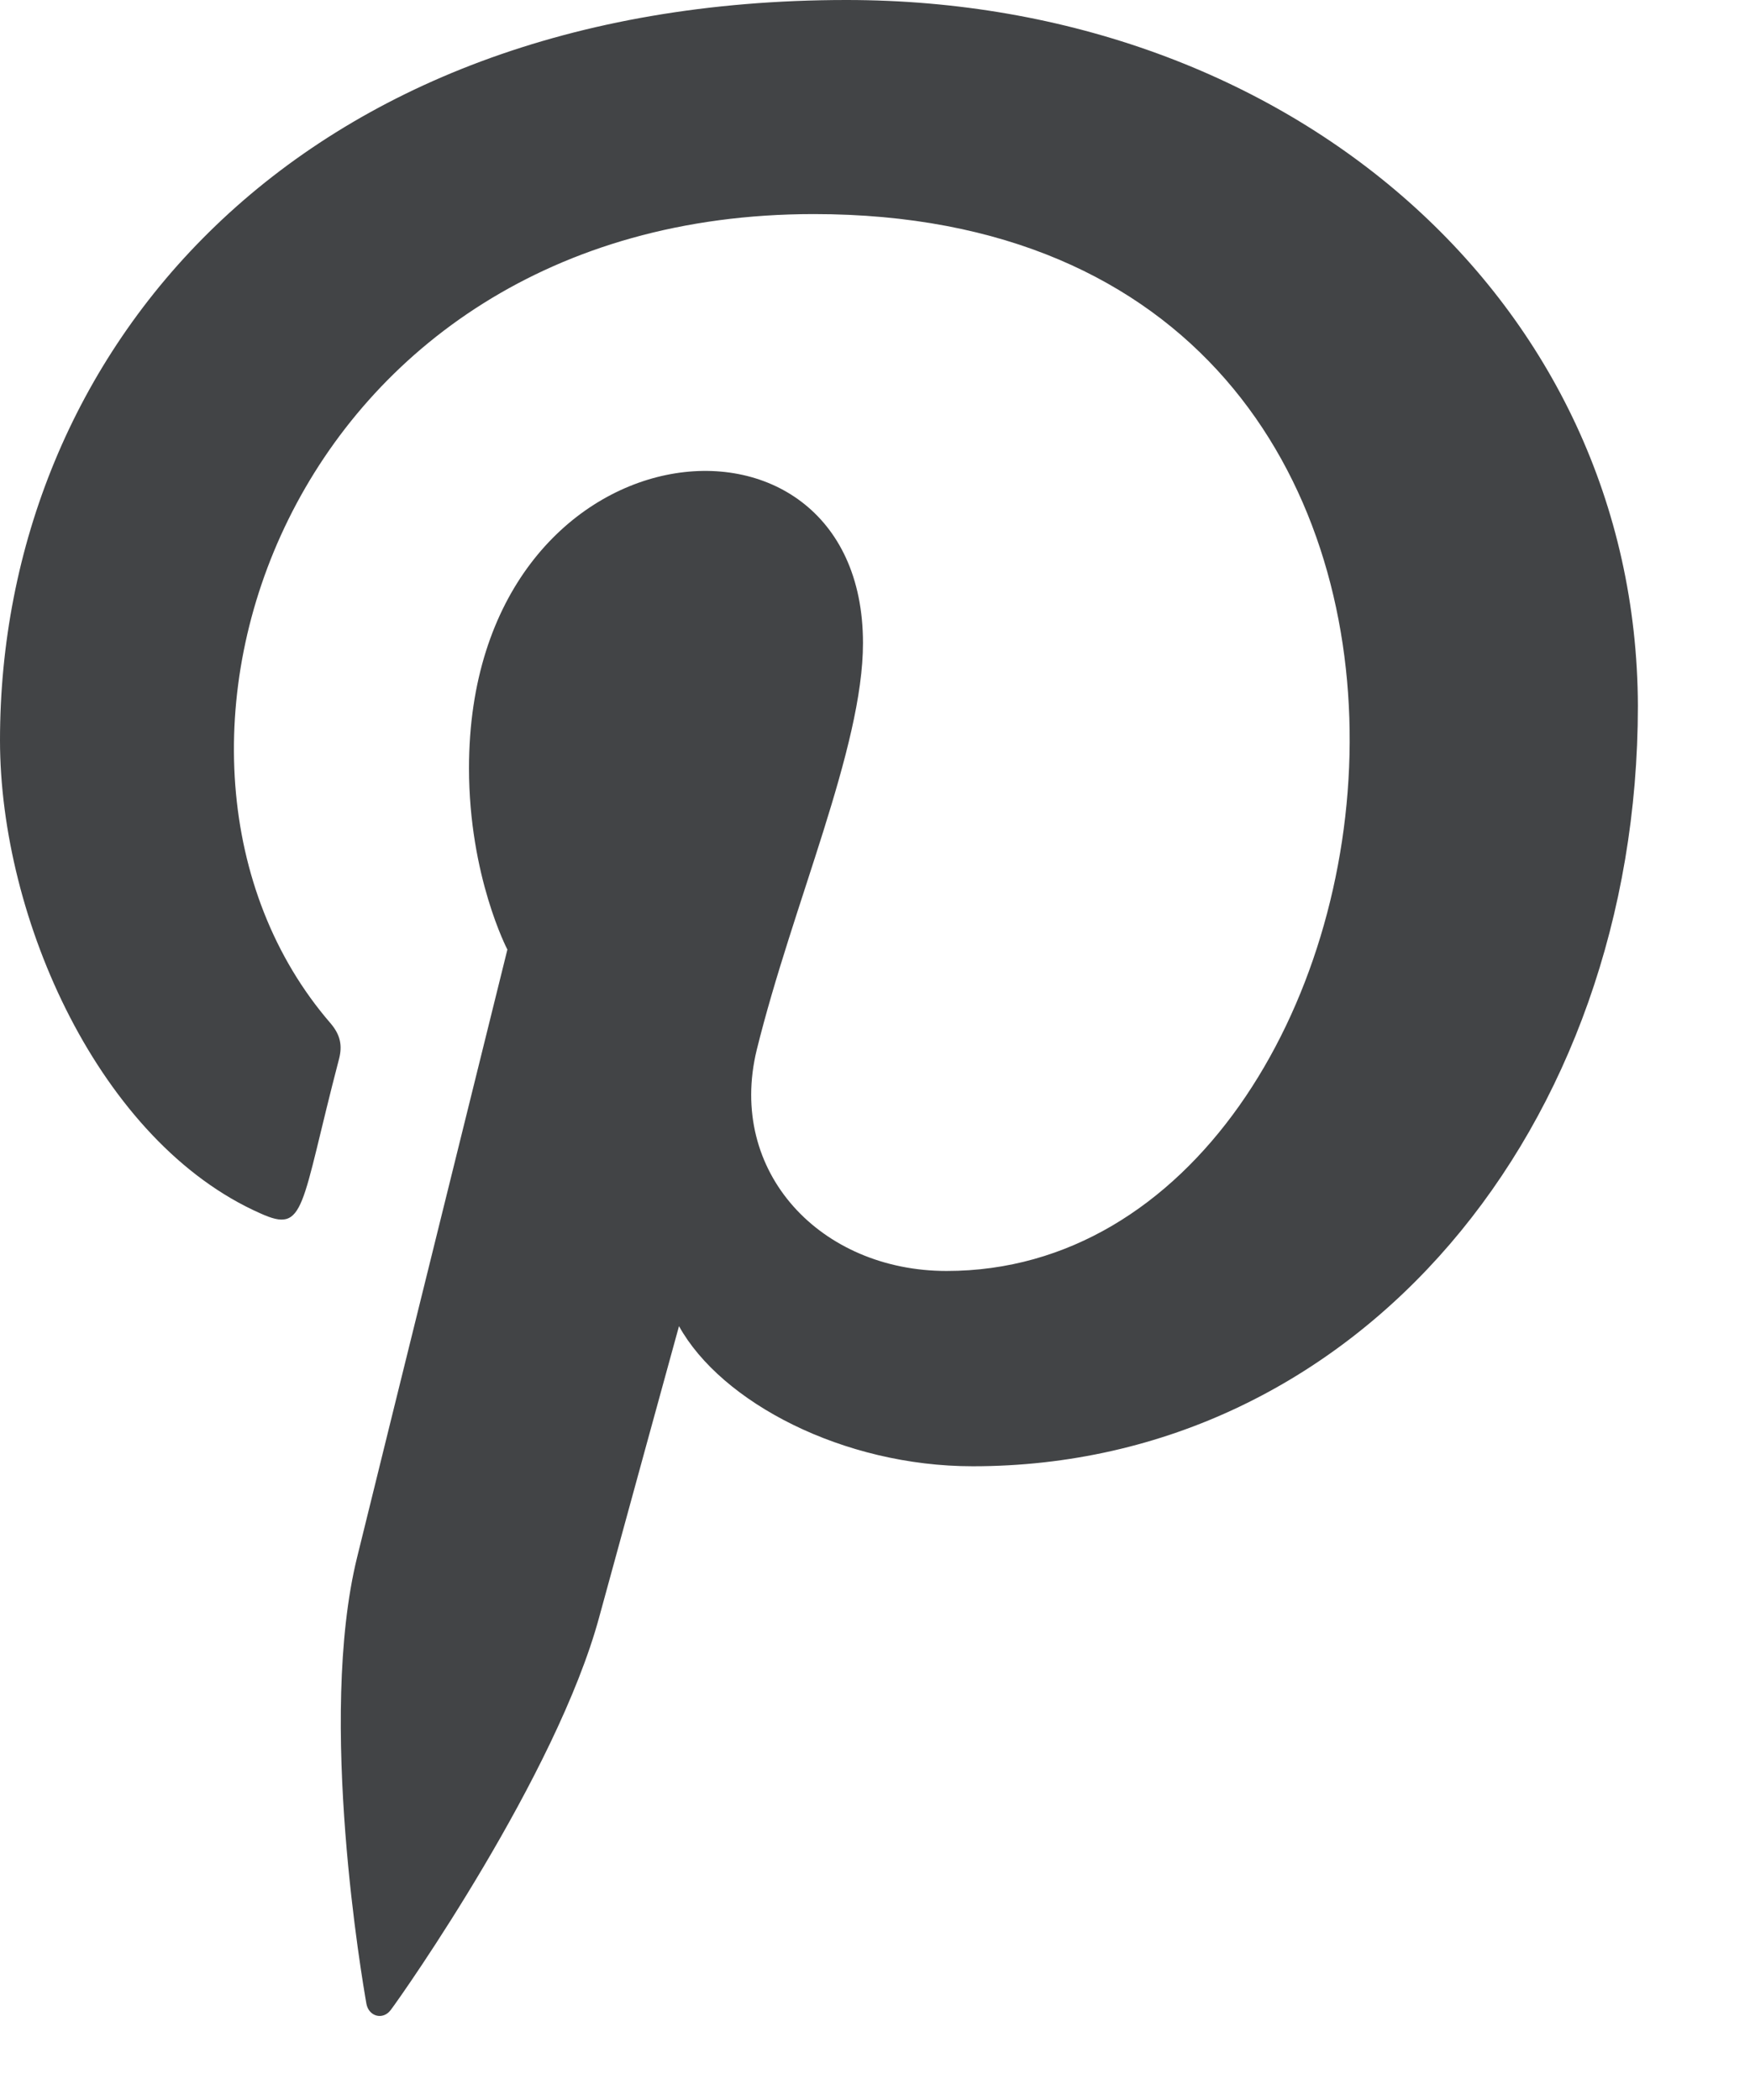 <svg width="15" height="18" viewBox="0 0 15 18" fill="none" xmlns="http://www.w3.org/2000/svg">
<path d="M7.255 0C2.518 0.001 0 3.036 0 6.345C0 7.879 0.858 9.793 2.231 10.4C2.622 10.577 2.57 10.361 2.907 9.073C2.934 8.965 2.92 8.873 2.834 8.772C0.871 6.502 2.451 1.835 6.975 1.835C13.522 1.835 12.298 10.894 8.114 10.894C7.035 10.894 6.232 10.048 6.486 9C6.794 7.752 7.397 6.411 7.397 5.512C7.397 3.245 4.02 3.581 4.02 6.584C4.02 7.512 4.349 8.139 4.349 8.139C4.349 8.139 3.262 12.528 3.061 13.348C2.719 14.736 3.107 16.983 3.141 17.177C3.162 17.284 3.281 17.317 3.348 17.23C3.455 17.089 4.769 15.216 5.136 13.861C5.27 13.368 5.82 11.367 5.82 11.367C6.182 12.02 7.226 12.568 8.338 12.568C11.647 12.568 14.039 9.659 14.039 6.049C14.028 2.589 11.066 0 7.255 0V0Z" fill="#424446"/>
</svg>
